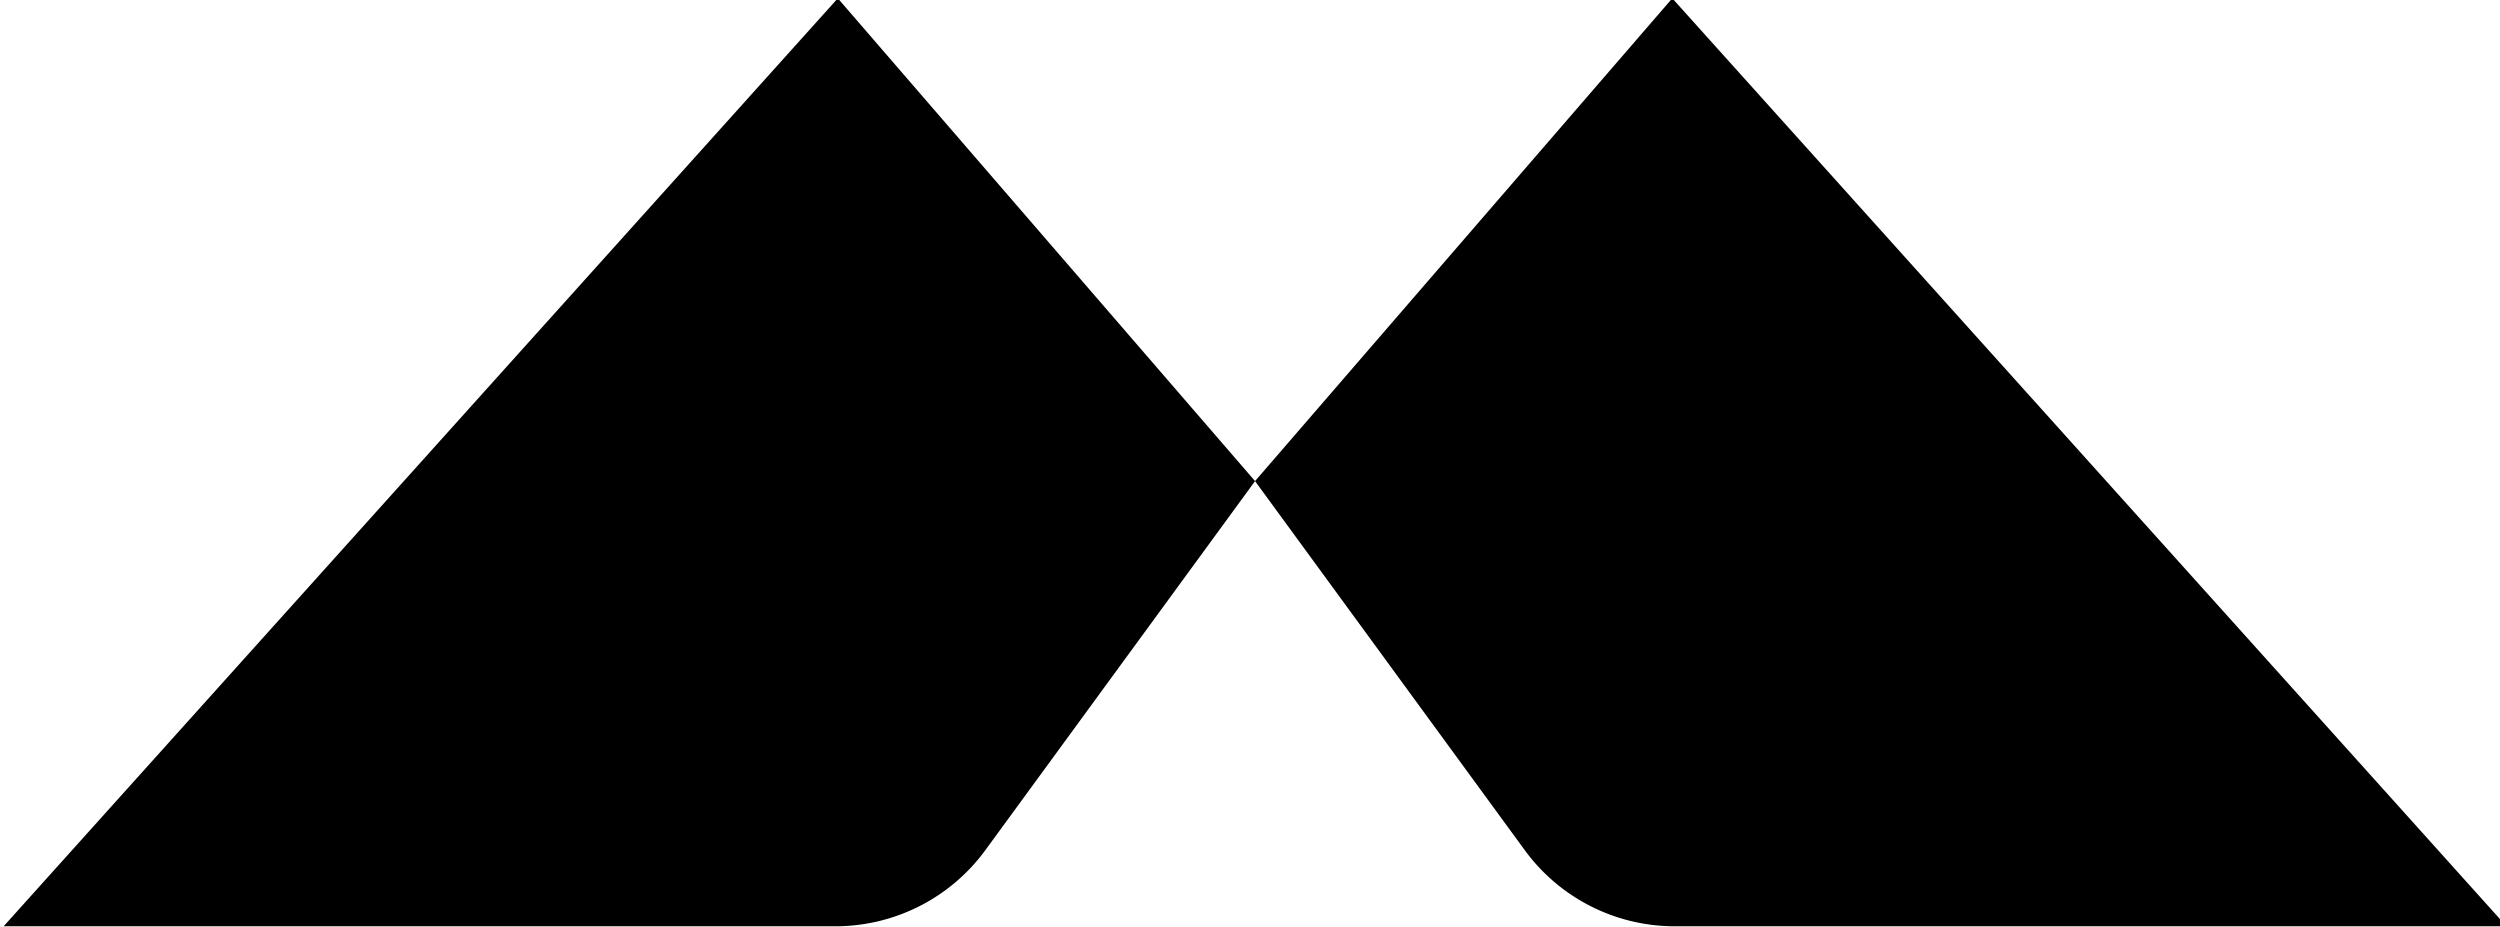 <?xml version="1.0" encoding="utf-8"?>
<svg viewBox="113.375 63.125 41.683 15.455" width="41.683" height="15.455" xmlns="http://www.w3.org/2000/svg">
  <path id="path21" style="fill-opacity: 1; fill-rule: evenodd; stroke-width: 2.794; stroke-linecap: round; stroke-linejoin: round;" d="m 173.855,-39.371 16.178,-18.72 32.345,35.982 -32.25,10e-6 a 7.204,7.204 0 0 1 -5.817,-2.954 z" transform="matrix(0.43, 0, 0, 0.43, 59.543, 88.076)"/>
  <path id="path22" style="fill-opacity: 1; fill-rule: evenodd; stroke-width: 2.794; stroke-linecap: round; stroke-linejoin: round;" d="m 173.855,-39.371 -16.178,-18.72 -32.345,35.982 32.25,10e-6 a 7.204,7.204 0 0 0 5.817,-2.954 z" transform="matrix(0.43, 0, 0, 0.43, 59.543, 88.076)"/>
</svg>